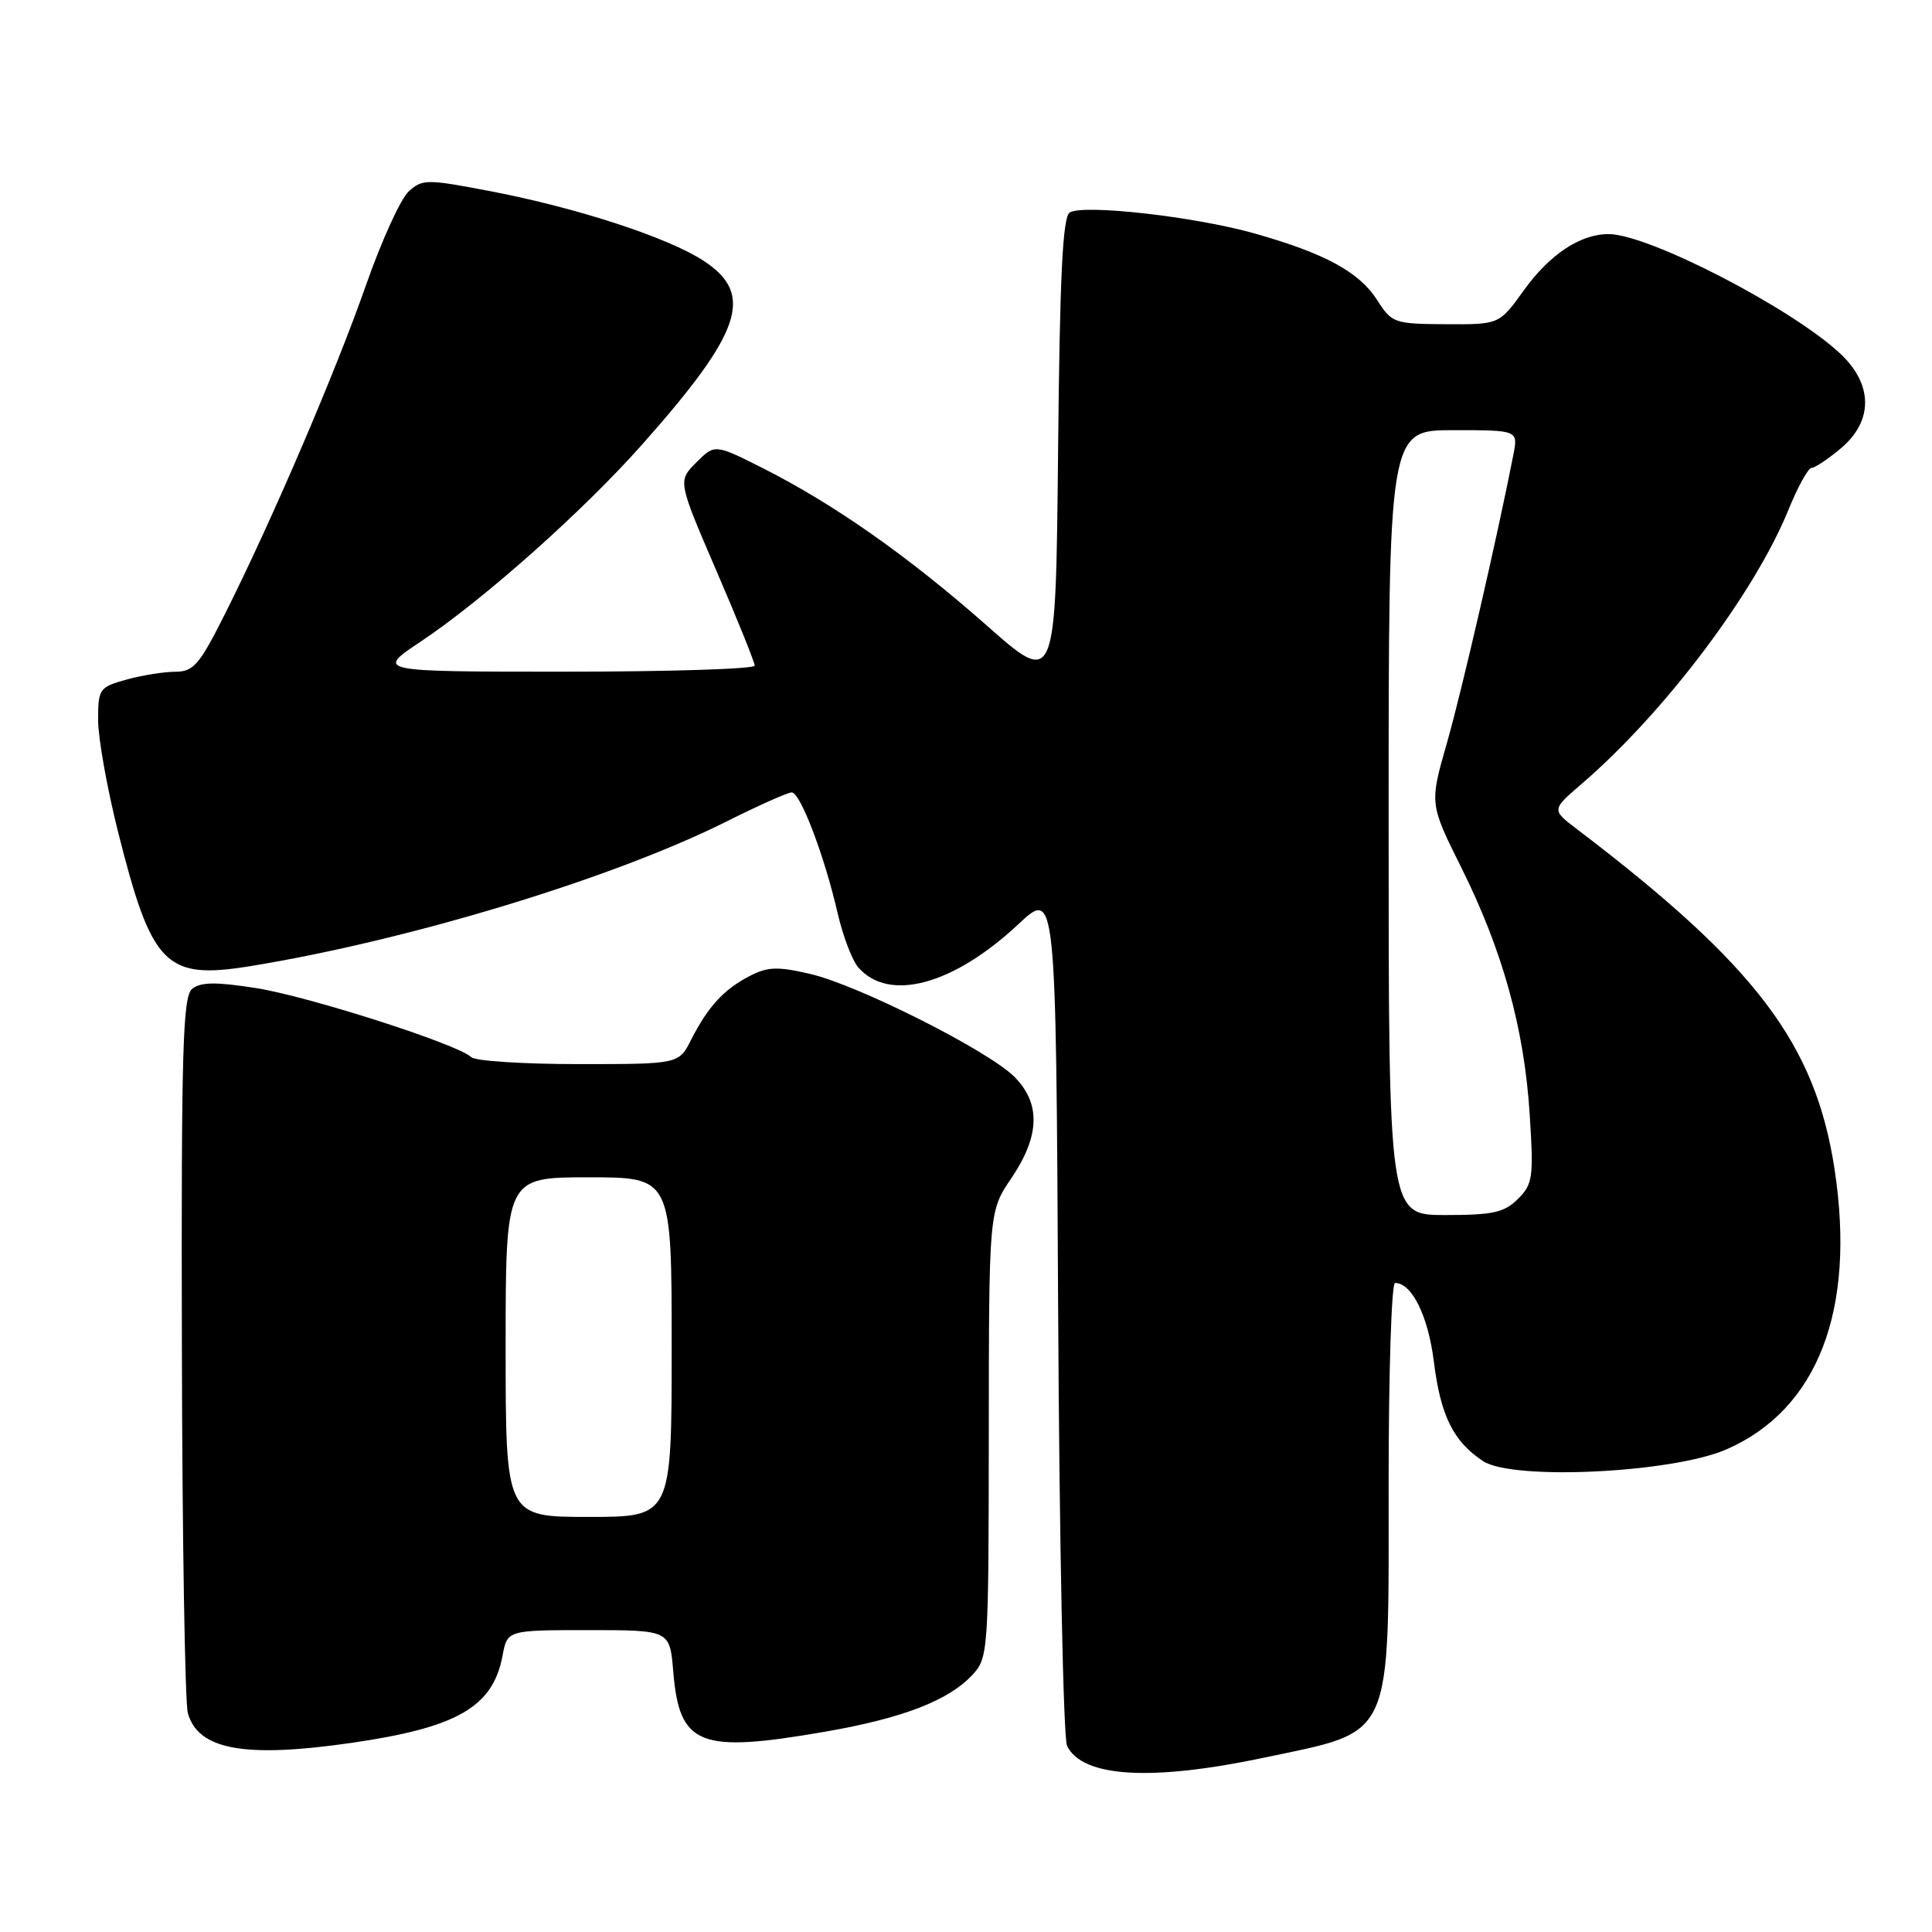 <?xml version="1.0" encoding="UTF-8" standalone="no"?>
<!DOCTYPE svg PUBLIC "-//W3C//DTD SVG 1.1//EN" "http://www.w3.org/Graphics/SVG/1.1/DTD/svg11.dtd" >
<svg xmlns="http://www.w3.org/2000/svg" xmlns:xlink="http://www.w3.org/1999/xlink" version="1.1" viewBox="0 0 256 256">
 <g >
 <path fill="currentColor"
d=" M 167.55 232.89 C 184.78 229.25 184.00 230.97 184.00 196.55 C 184.00 181.95 184.38 170.00 184.85 170.00 C 187.09 170.00 189.24 174.37 190.00 180.46 C 190.88 187.58 192.59 191.03 196.52 193.61 C 200.48 196.20 221.65 195.17 228.79 192.04 C 240.85 186.75 245.92 173.63 243.10 155.00 C 240.57 138.33 232.73 127.96 209.00 109.90 C 205.58 107.31 205.58 107.31 209.54 103.90 C 220.53 94.46 232.50 78.59 237.00 67.50 C 238.23 64.48 239.60 62.00 240.04 62.00 C 240.48 62.00 242.23 60.83 243.92 59.41 C 248.24 55.78 248.20 50.93 243.84 46.85 C 237.38 40.82 218.53 31.08 213.20 31.02 C 209.44 30.98 205.35 33.69 201.90 38.49 C 198.66 43.00 198.66 43.00 191.58 42.96 C 184.76 42.92 184.43 42.81 182.50 39.79 C 180.11 36.04 175.58 33.58 166.26 30.94 C 158.34 28.70 143.58 27.03 141.74 28.16 C 140.81 28.73 140.42 36.65 140.20 59.94 C 139.89 90.96 139.89 90.96 130.70 82.84 C 120.34 73.70 110.53 66.81 101.11 62.05 C 94.72 58.83 94.72 58.83 92.26 61.28 C 89.81 63.74 89.81 63.74 94.90 75.57 C 97.71 82.07 100.00 87.76 100.00 88.20 C 100.00 88.64 88.70 89.00 74.89 89.00 C 49.77 89.00 49.77 89.00 55.78 84.99 C 64.13 79.41 77.26 67.72 85.08 58.91 C 98.33 43.98 100.00 38.99 93.25 34.57 C 88.53 31.47 76.49 27.54 64.96 25.33 C 56.55 23.72 55.97 23.72 54.16 25.36 C 53.10 26.31 50.55 31.91 48.49 37.80 C 44.44 49.35 36.10 68.81 29.86 81.25 C 26.44 88.08 25.65 89.00 23.24 89.01 C 21.73 89.01 18.81 89.48 16.75 90.05 C 13.16 91.05 13.00 91.28 13.00 95.40 C 13.00 97.77 14.18 104.38 15.61 110.10 C 20.12 128.04 21.90 129.85 33.22 128.01 C 54.19 124.59 81.20 116.39 96.23 108.87 C 100.48 106.74 104.38 105.00 104.91 105.00 C 106.05 105.00 109.25 113.42 110.99 121.00 C 111.69 124.03 112.92 127.26 113.73 128.19 C 117.78 132.83 126.31 130.53 134.93 122.47 C 139.92 117.80 139.92 117.80 140.21 173.65 C 140.37 204.37 140.90 230.33 141.39 231.33 C 143.42 235.52 152.56 236.06 167.55 232.89 Z  M 46.50 230.95 C 60.59 228.92 65.31 226.20 66.59 219.39 C 67.22 216.00 67.22 216.00 77.99 216.00 C 88.75 216.00 88.75 216.00 89.21 221.48 C 90.02 231.34 92.65 232.36 109.50 229.43 C 119.67 227.65 125.69 225.32 128.84 221.94 C 130.95 219.68 131.00 218.94 131.02 190.06 C 131.04 160.50 131.04 160.50 134.02 156.10 C 137.80 150.52 137.92 146.20 134.41 142.68 C 130.92 139.20 113.74 130.54 107.35 129.05 C 103.06 128.05 101.72 128.09 99.35 129.32 C 95.92 131.09 93.80 133.40 91.59 137.75 C 89.95 141.00 89.95 141.00 76.67 141.00 C 69.37 141.00 62.97 140.59 62.45 140.08 C 60.67 138.36 40.76 131.98 33.83 130.91 C 28.56 130.09 26.56 130.12 25.45 131.04 C 24.22 132.06 24.01 139.15 24.10 178.37 C 24.15 203.74 24.51 225.62 24.89 226.99 C 26.25 231.86 32.41 232.98 46.50 230.95 Z  M 184.00 109.00 C 184.00 57.00 184.00 57.00 192.58 57.00 C 201.16 57.00 201.16 57.00 200.53 60.25 C 198.40 71.15 193.67 91.67 191.71 98.50 C 189.42 106.50 189.42 106.50 193.65 115.00 C 199.11 125.97 201.96 136.24 202.69 147.61 C 203.23 156.01 203.11 156.89 201.14 158.86 C 199.33 160.67 197.83 161.00 191.50 161.00 C 184.00 161.00 184.00 161.00 184.00 109.00 Z  M 67.00 178.50 C 67.00 156.00 67.00 156.00 78.00 156.00 C 89.00 156.00 89.00 156.00 89.00 178.50 C 89.00 201.00 89.00 201.00 78.00 201.00 C 67.00 201.00 67.00 201.00 67.00 178.50 Z "/>
</g>
</svg>